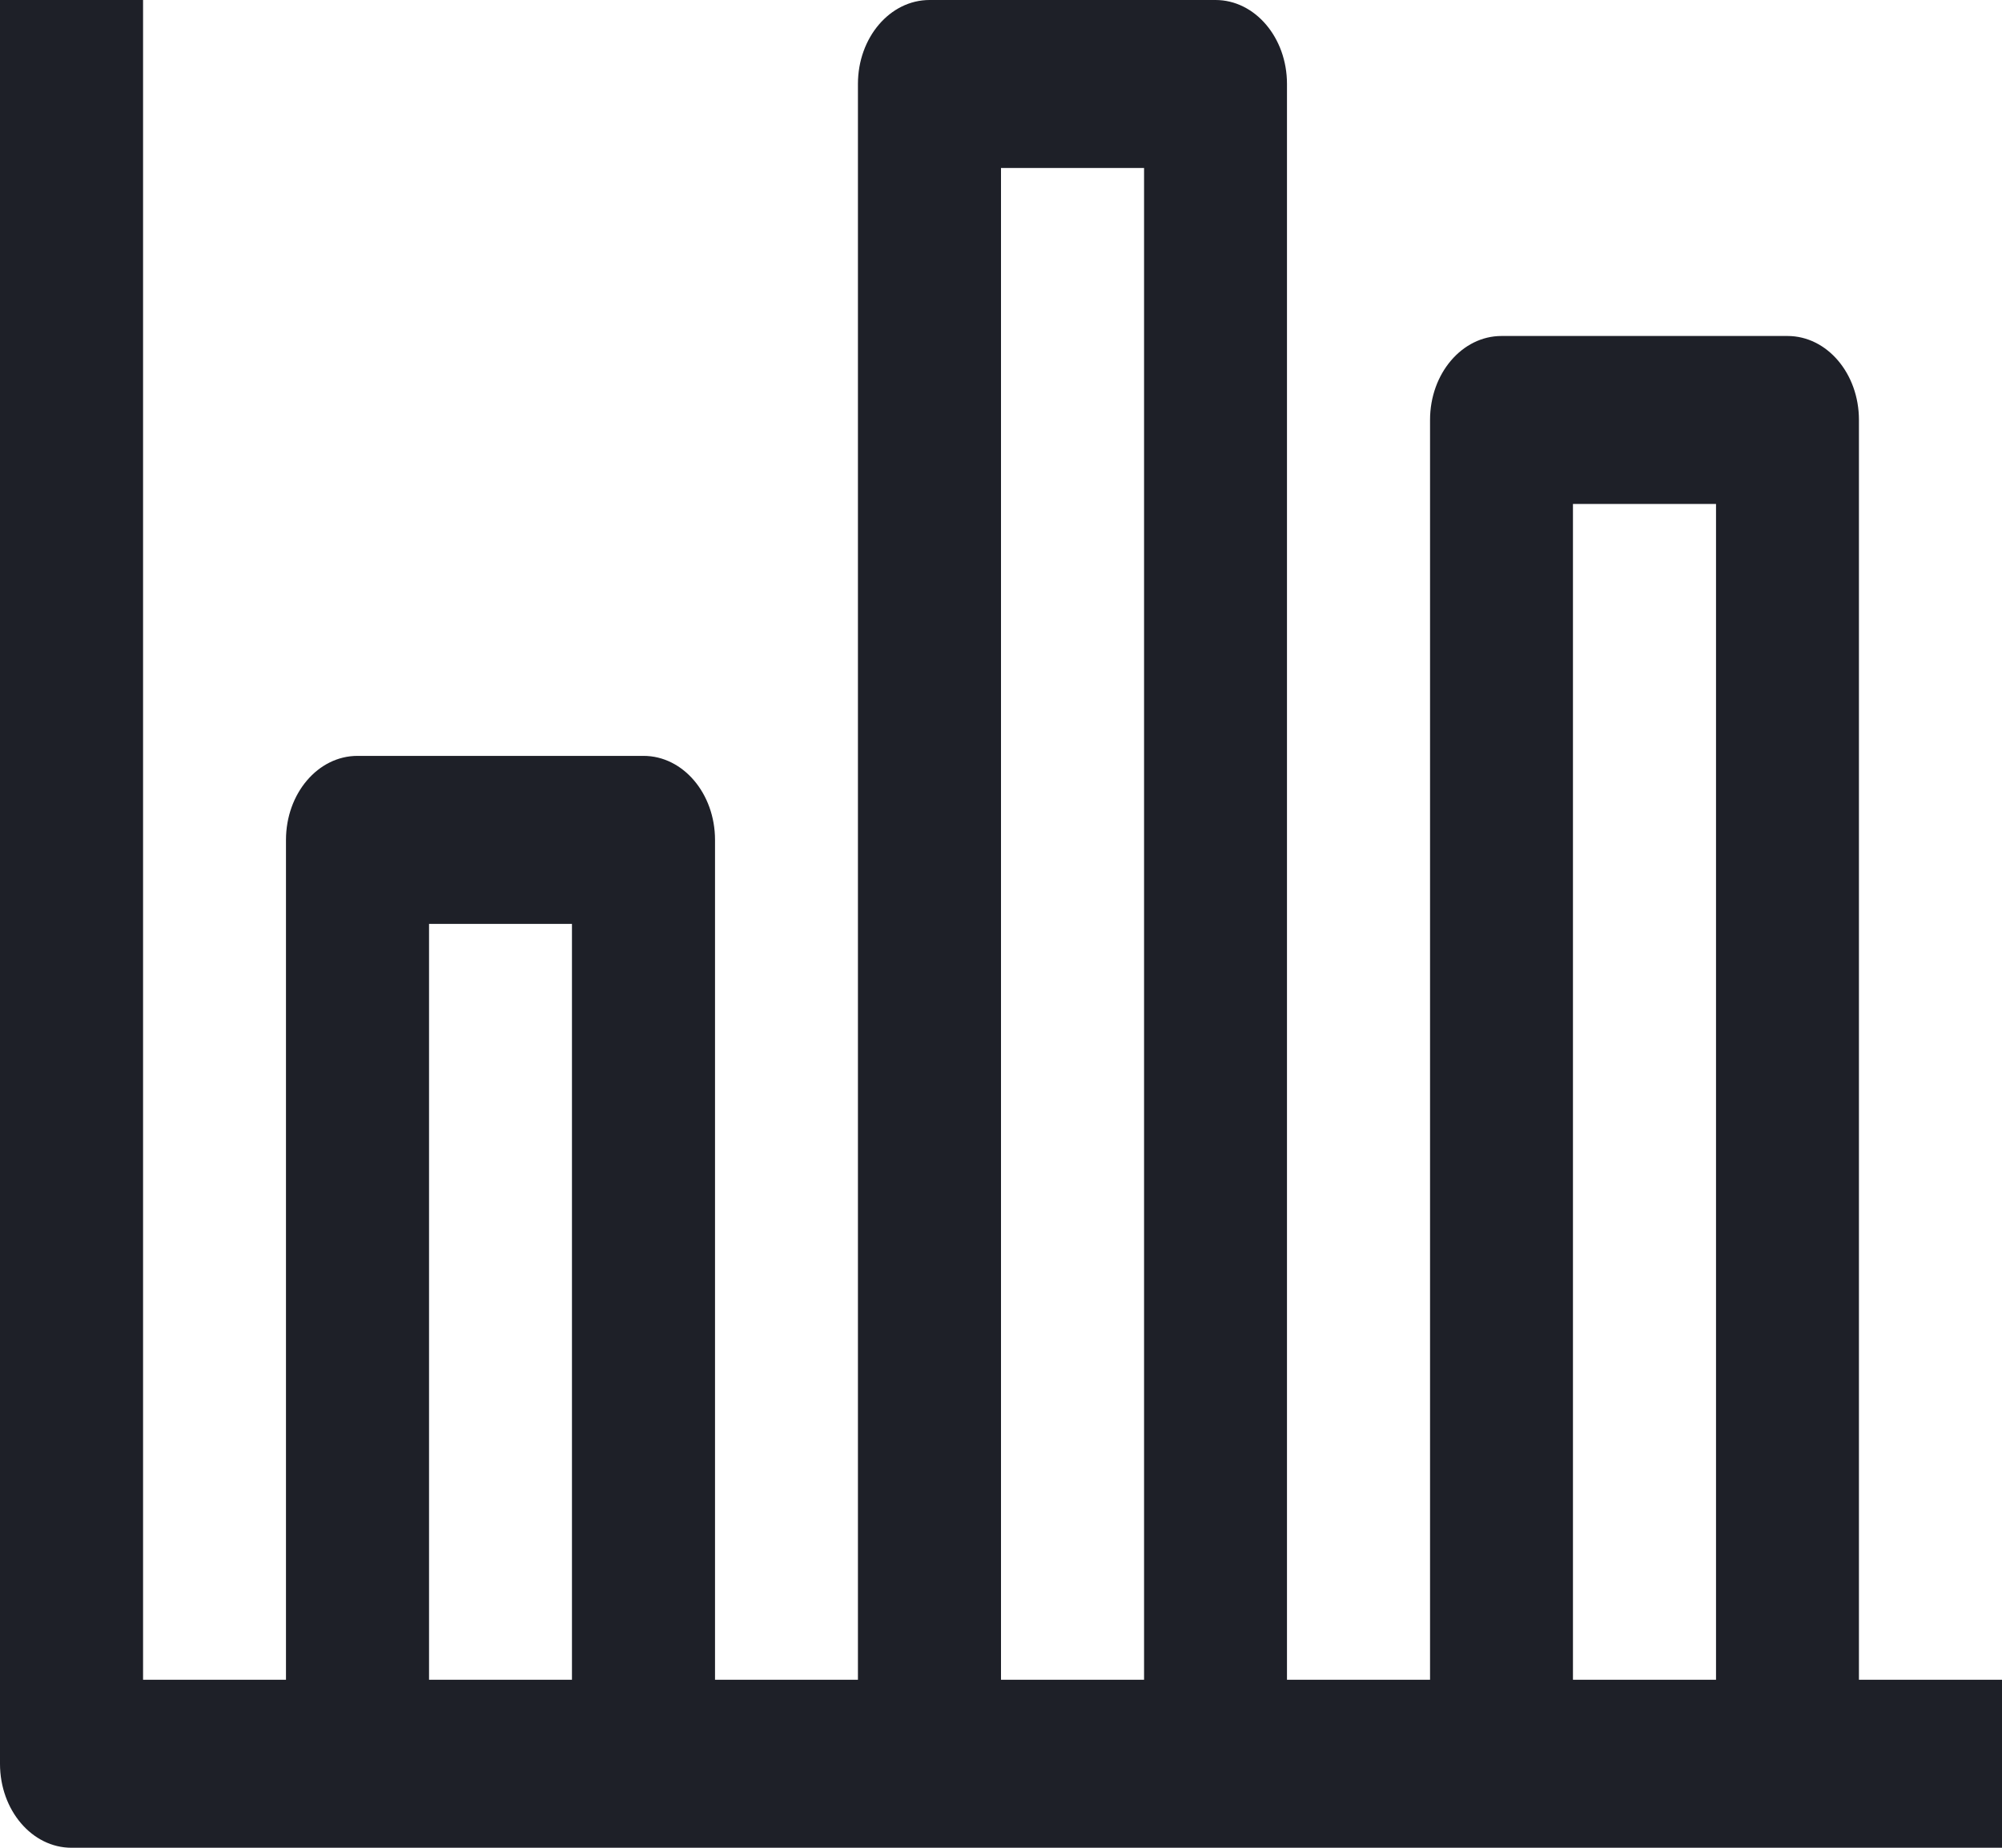 <svg xmlns="http://www.w3.org/2000/svg" width="13" height="12" viewBox="0 0 13 12">
  <path fill="#1E2028" d="M12.071,10.909 L12.071,2.727 C12.071,2.426 11.864,2.182 11.607,2.182 L9.75,2.182 C9.494,2.182 9.286,2.426 9.286,2.727 L9.286,10.909 L8.357,10.909 L8.357,0.545 C8.357,0.244 8.149,0 7.893,0 L6.036,0 C5.779,0 5.571,0.244 5.571,0.545 L5.571,10.909 L4.643,10.909 L4.643,5.455 C4.643,5.153 4.435,4.909 4.179,4.909 L2.321,4.909 C2.065,4.909 1.857,5.153 1.857,5.455 L1.857,10.909 L0.929,10.909 L0.929,0 L0,0 L0,11.455 C0,11.756 0.208,12 0.464,12 L13,12 L13,10.909 L12.071,10.909 Z M10.214,3.273 L11.143,3.273 L11.143,10.909 L10.214,10.909 L10.214,3.273 Z M6.5,1.091 L7.429,1.091 L7.429,10.909 L6.5,10.909 L6.5,1.091 Z M2.786,6 L3.714,6 L3.714,10.909 L2.786,10.909 L2.786,6 Z"/>
</svg>
